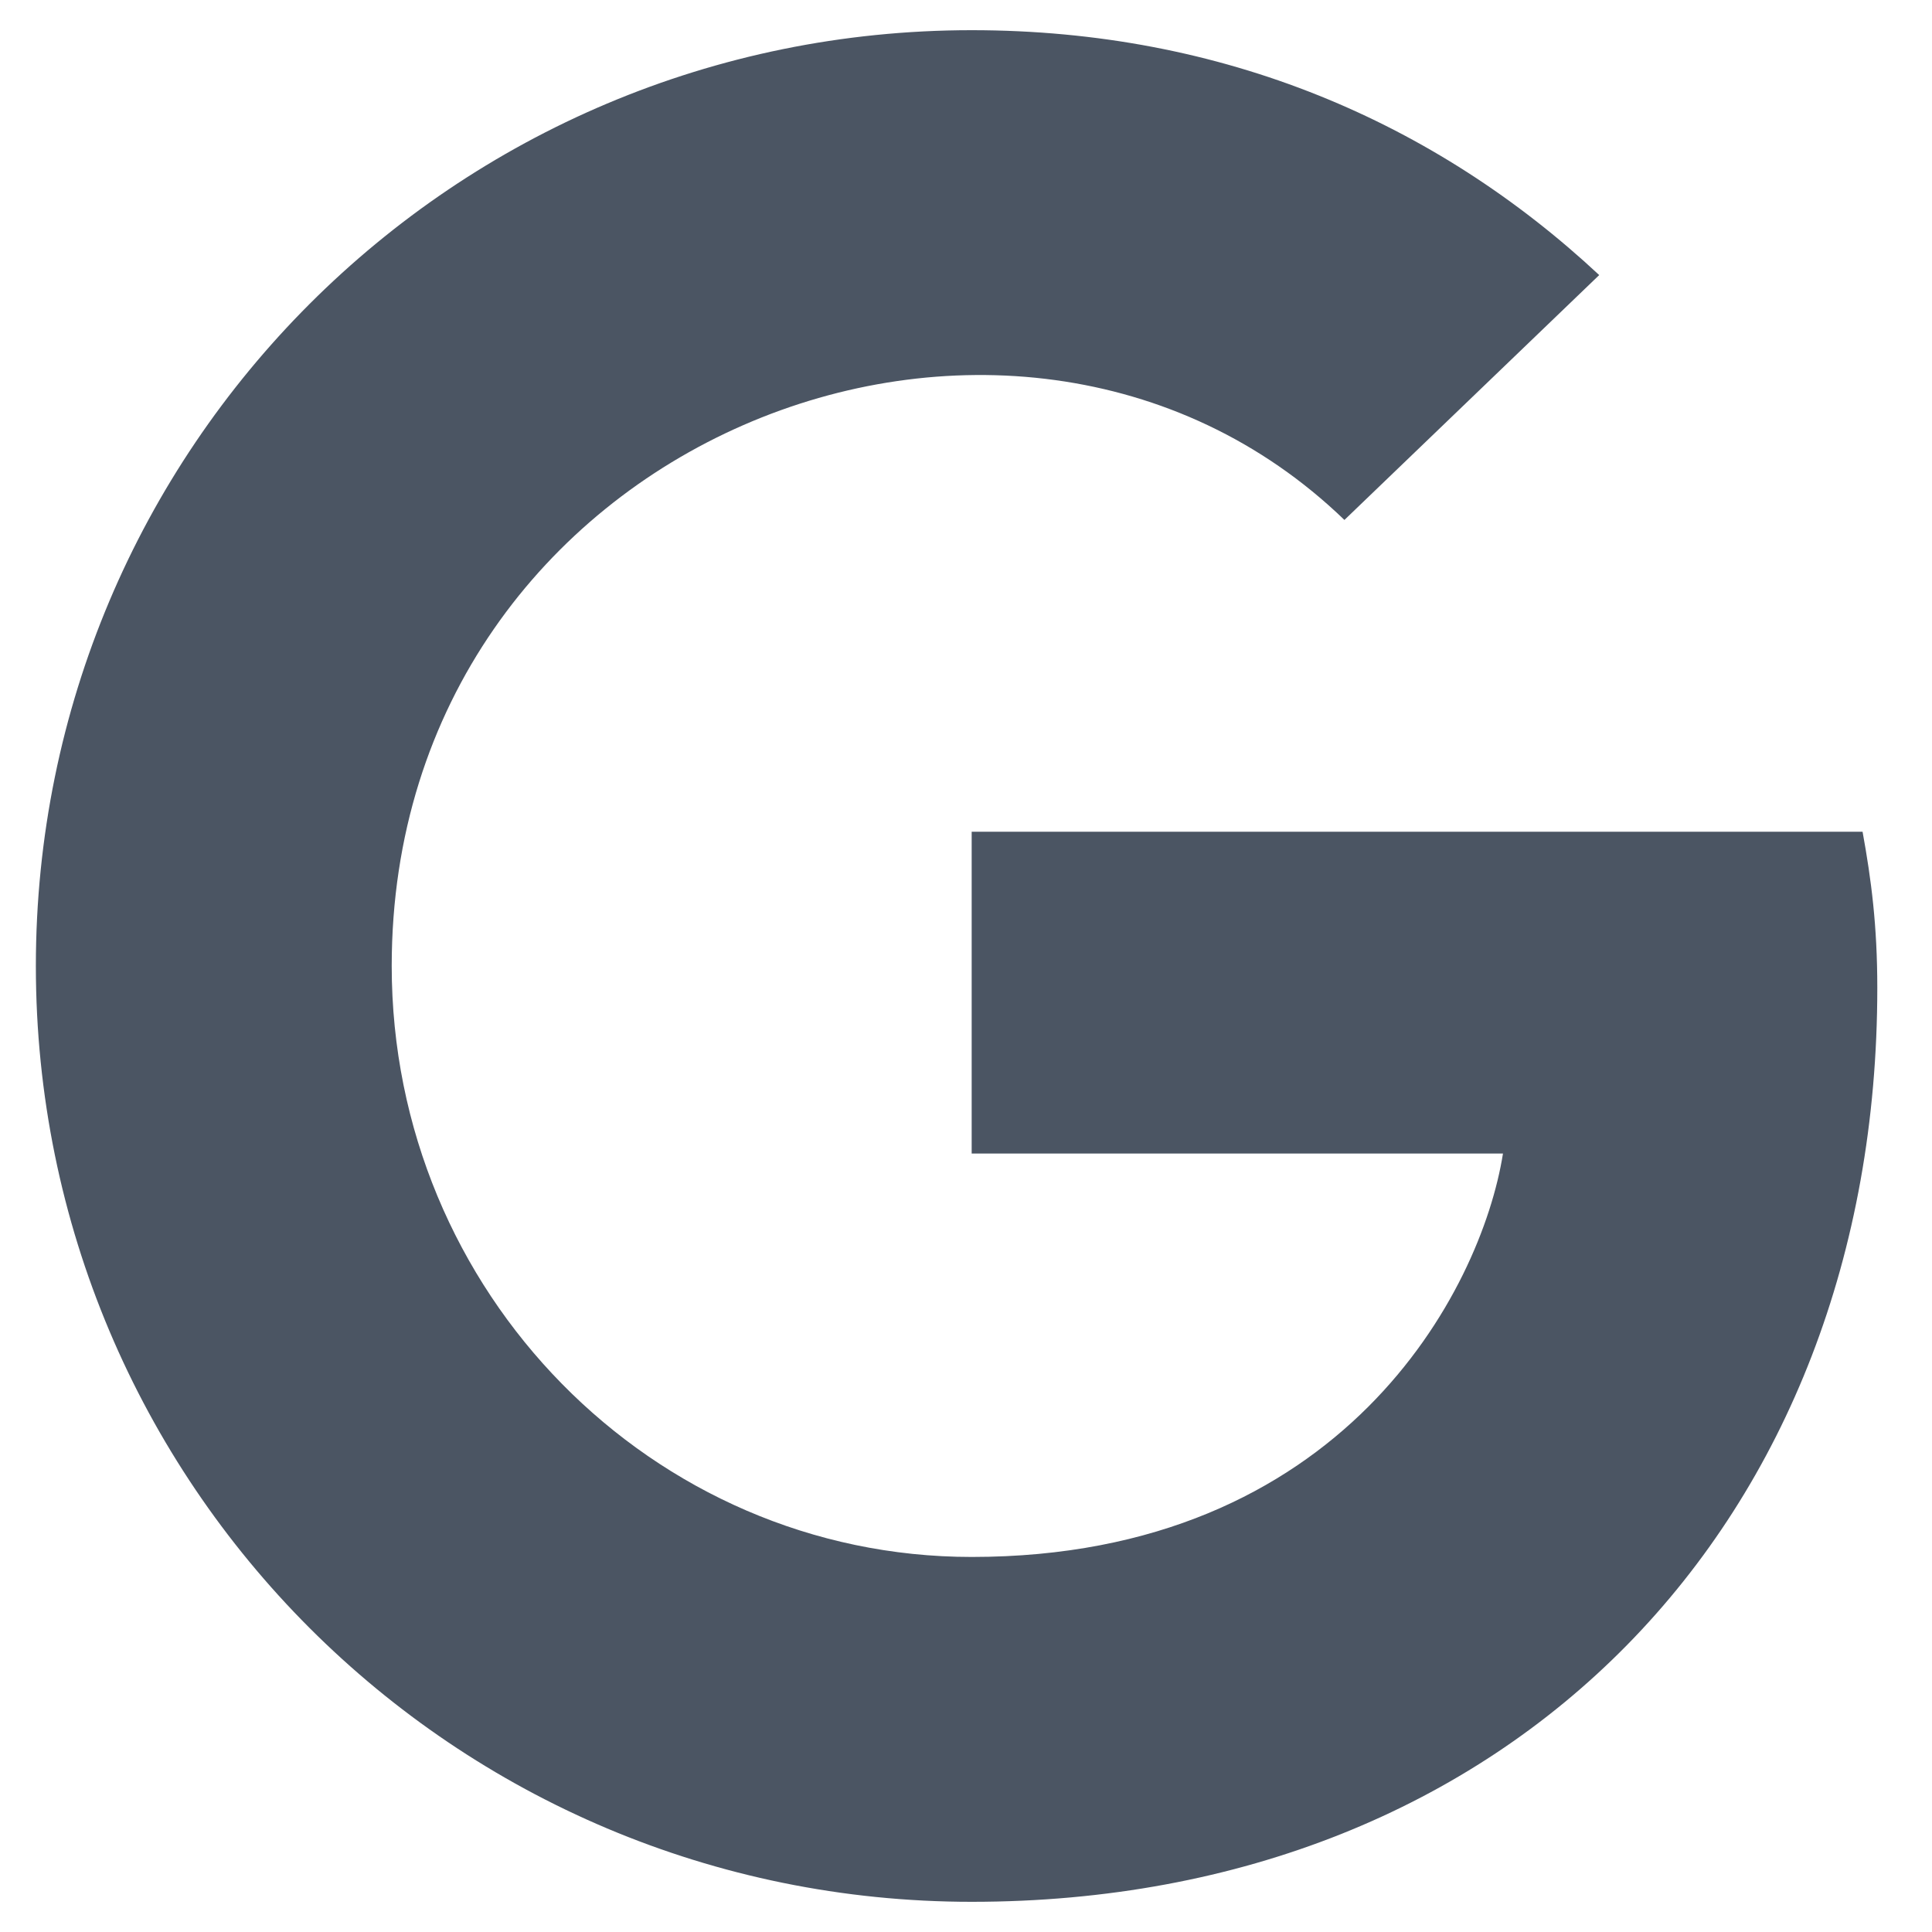 <svg width="16" height="16" viewBox="0 0 16 16" fill="none" xmlns="http://www.w3.org/2000/svg">
<g clip-path="url(#clip0_1_187)">
<g clip-path="url(#clip1_1_187)">
<path d="M15.547 8.181C15.547 12.603 12.519 15.75 8.047 15.75C3.759 15.75 0.297 12.287 0.297 8C0.297 3.712 3.759 0.25 8.047 0.25C10.134 0.25 11.891 1.016 13.244 2.278L11.134 4.306C8.375 1.644 3.244 3.644 3.244 8C3.244 10.703 5.403 12.894 8.047 12.894C11.116 12.894 12.266 10.694 12.447 9.553H8.047V6.888H15.425C15.497 7.284 15.547 7.666 15.547 8.181Z" fill="#4B5563"/>
</g>
</g>
<defs>
<clipPath id="clip0_1_187">
<rect width="15.25" height="16" fill="white" transform="translate(0.297)"/>
</clipPath>
<clipPath id="clip1_1_187">
<path d="M0.297 0H15.547V16H0.297V0Z" fill="white"/>
</clipPath>
</defs>
</svg>
